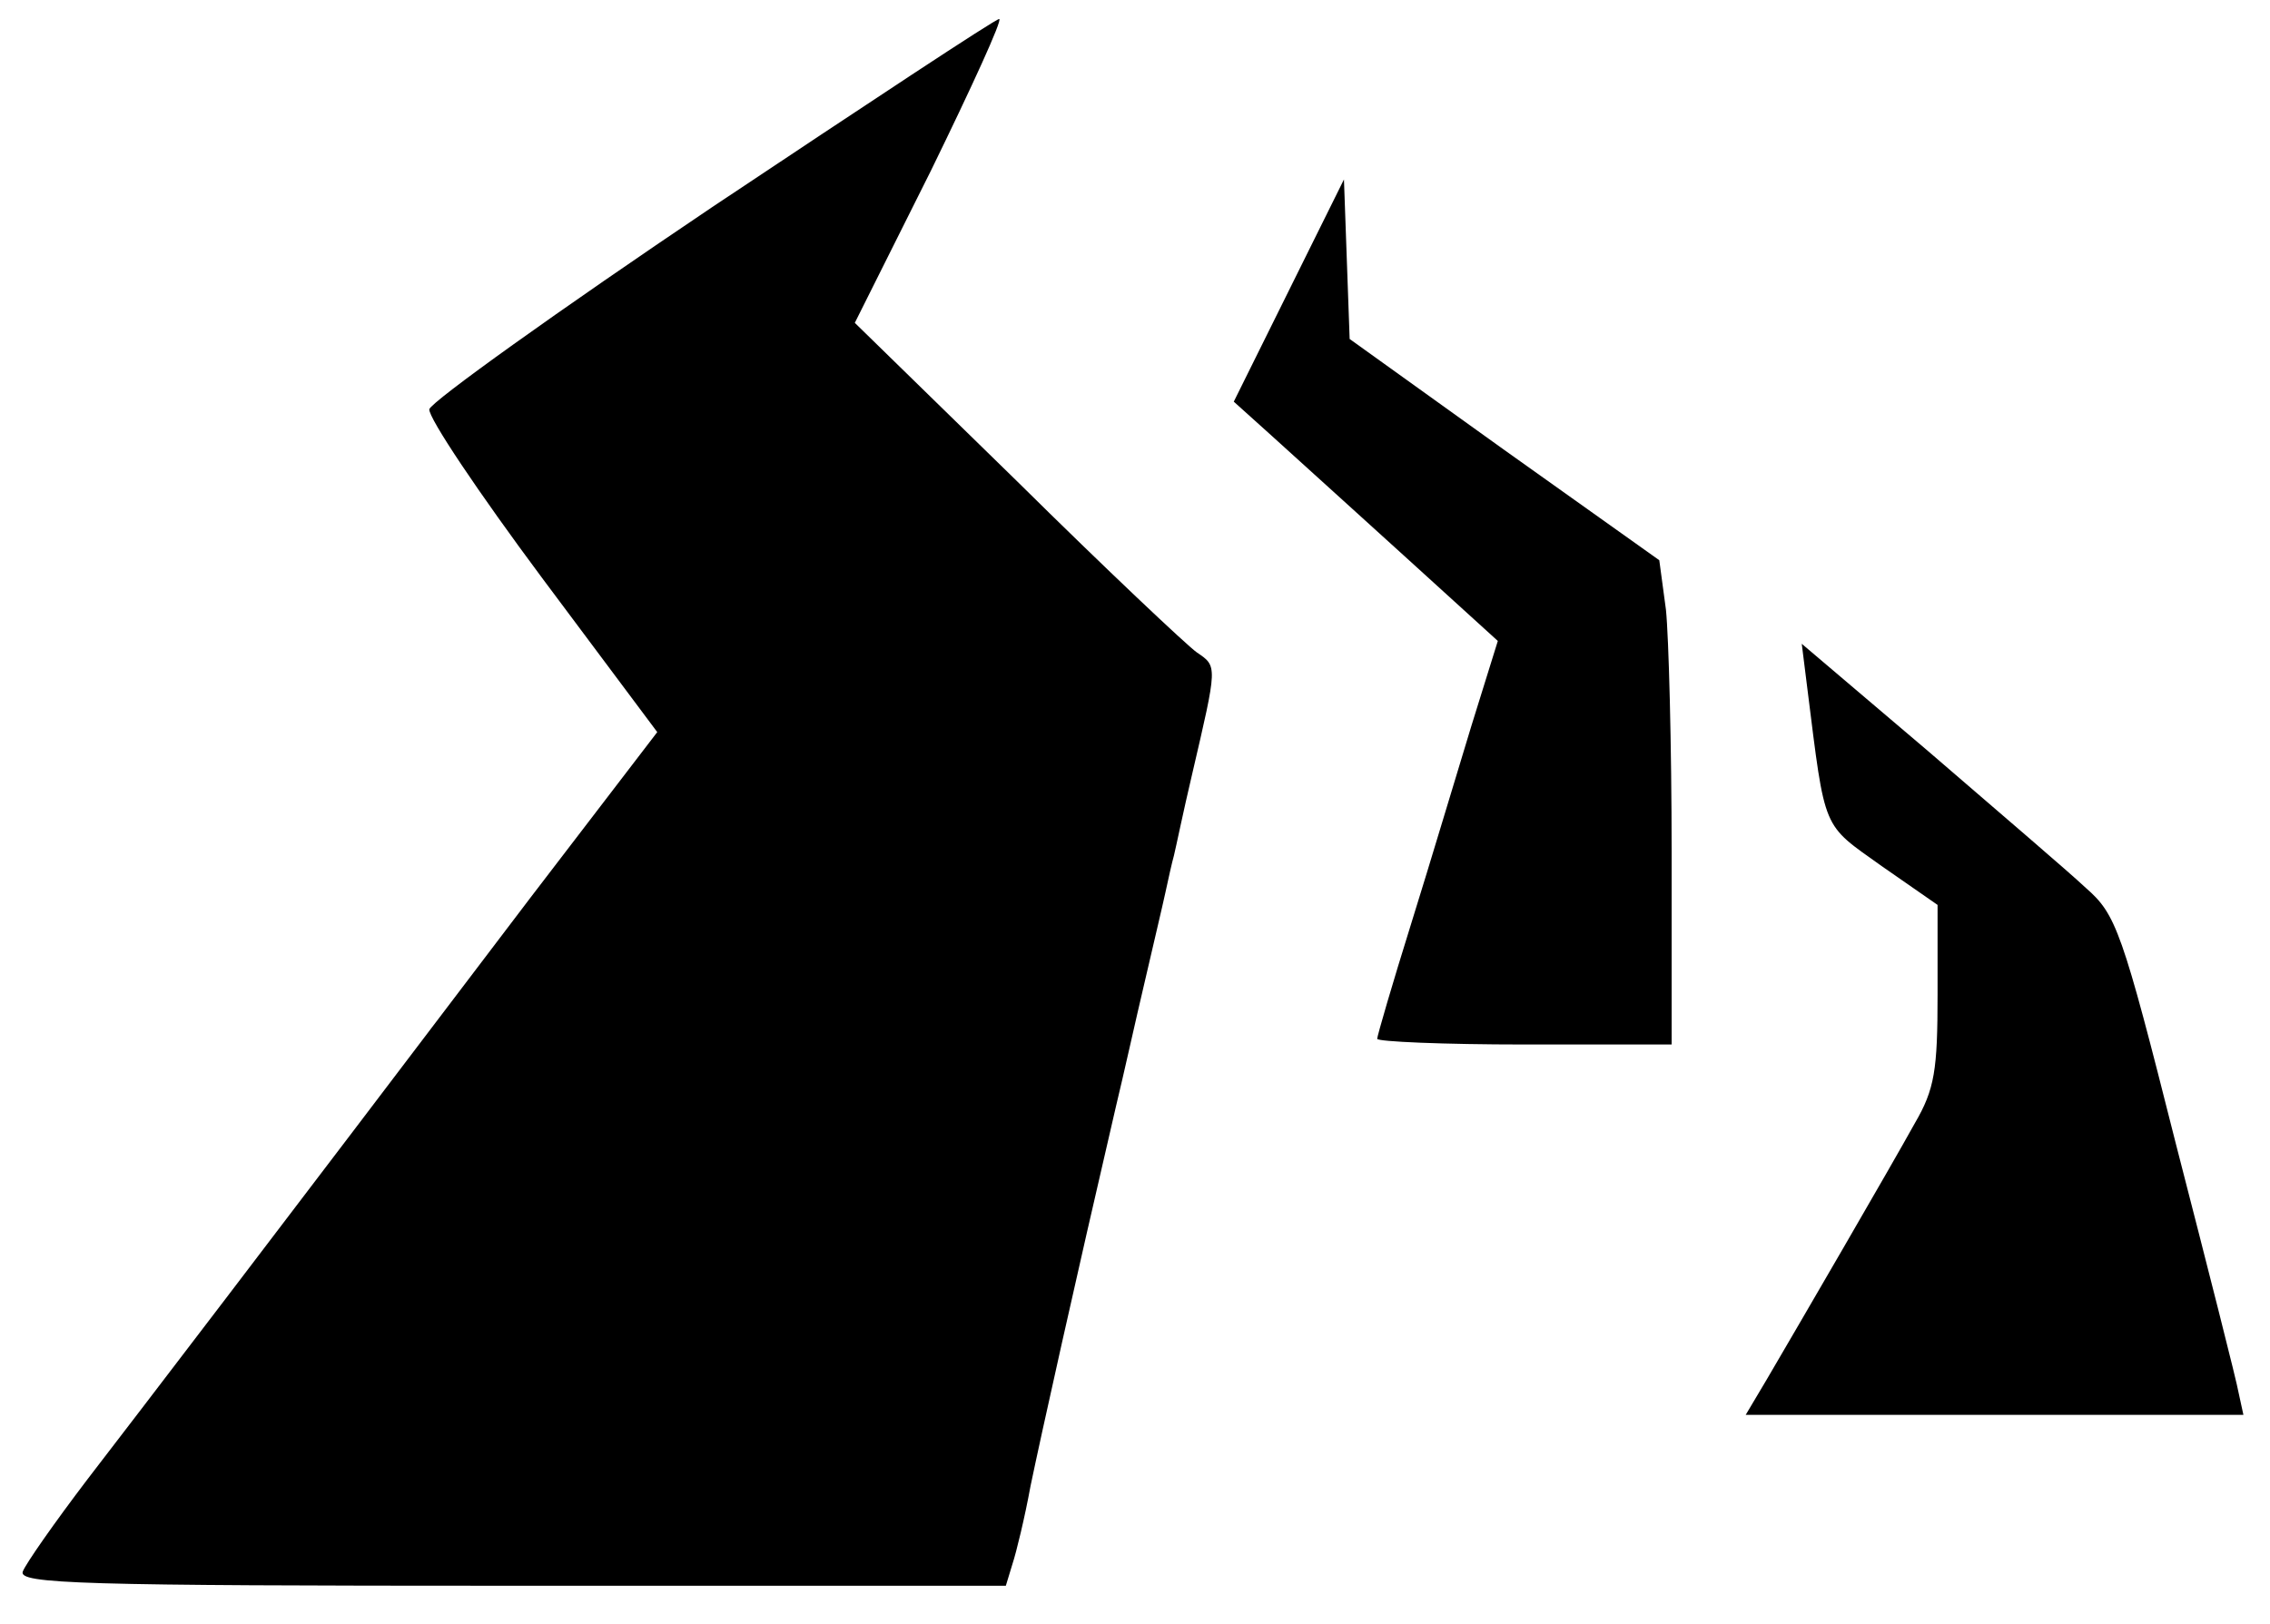 <?xml version="1.0" standalone="no"?>
<!DOCTYPE svg PUBLIC "-//W3C//DTD SVG 20010904//EN"
 "http://www.w3.org/TR/2001/REC-SVG-20010904/DTD/svg10.dtd">
<svg version="1.0" xmlns="http://www.w3.org/2000/svg"
 width="239pt" height="171pt" viewBox="0 0 239 171"
 preserveAspectRatio="xMidYMid meet">

<g transform="translate(0,171) scale(0.1,-0.1)"
fill="#000000" stroke="none">
<path d="M750 1492 c-162 -109 -296 -205 -298 -213 -1 -9 52 -88 119 -178
l121 -162 -134 -175 c-292 -385 -406 -534 -466 -612 -35 -46 -65 -89 -68 -97
-5 -13 60 -15 514 -15 l521 0 7 23 c4 12 13 49 19 82 11 53 47 215 90 400 8
33 21 92 30 130 9 39 19 81 22 95 3 14 7 32 9 39 2 8 10 47 19 85 27 116 27
114 5 129 -10 7 -96 88 -189 180 l-171 167 80 160 c43 88 76 160 72 160 -4 0
-140 -90 -302 -198z"/>
<path d="M1357 1404 l-58 -117 40 -36 c22 -20 84 -76 139 -126 l99 -90 -28
-90 c-15 -49 -43 -143 -63 -207 -20 -64 -36 -119 -36 -122 0 -3 70 -6 155 -6
l155 0 0 203 c0 111 -3 226 -6 255 l-7 52 -163 116 -163 117 -3 84 -3 84 -58
-117z"/>
<path d="M1903 984 c19 -151 15 -141 78 -186 l59 -41 0 -94 c0 -80 -3 -100
-24 -136 -26 -47 -122 -212 -156 -270 l-22 -37 262 0 262 0 -5 23 c-2 12 -32
130 -66 262 -57 226 -63 242 -95 270 -18 17 -93 81 -166 144 l-133 113 6 -48z"/>
</g>
</svg>
